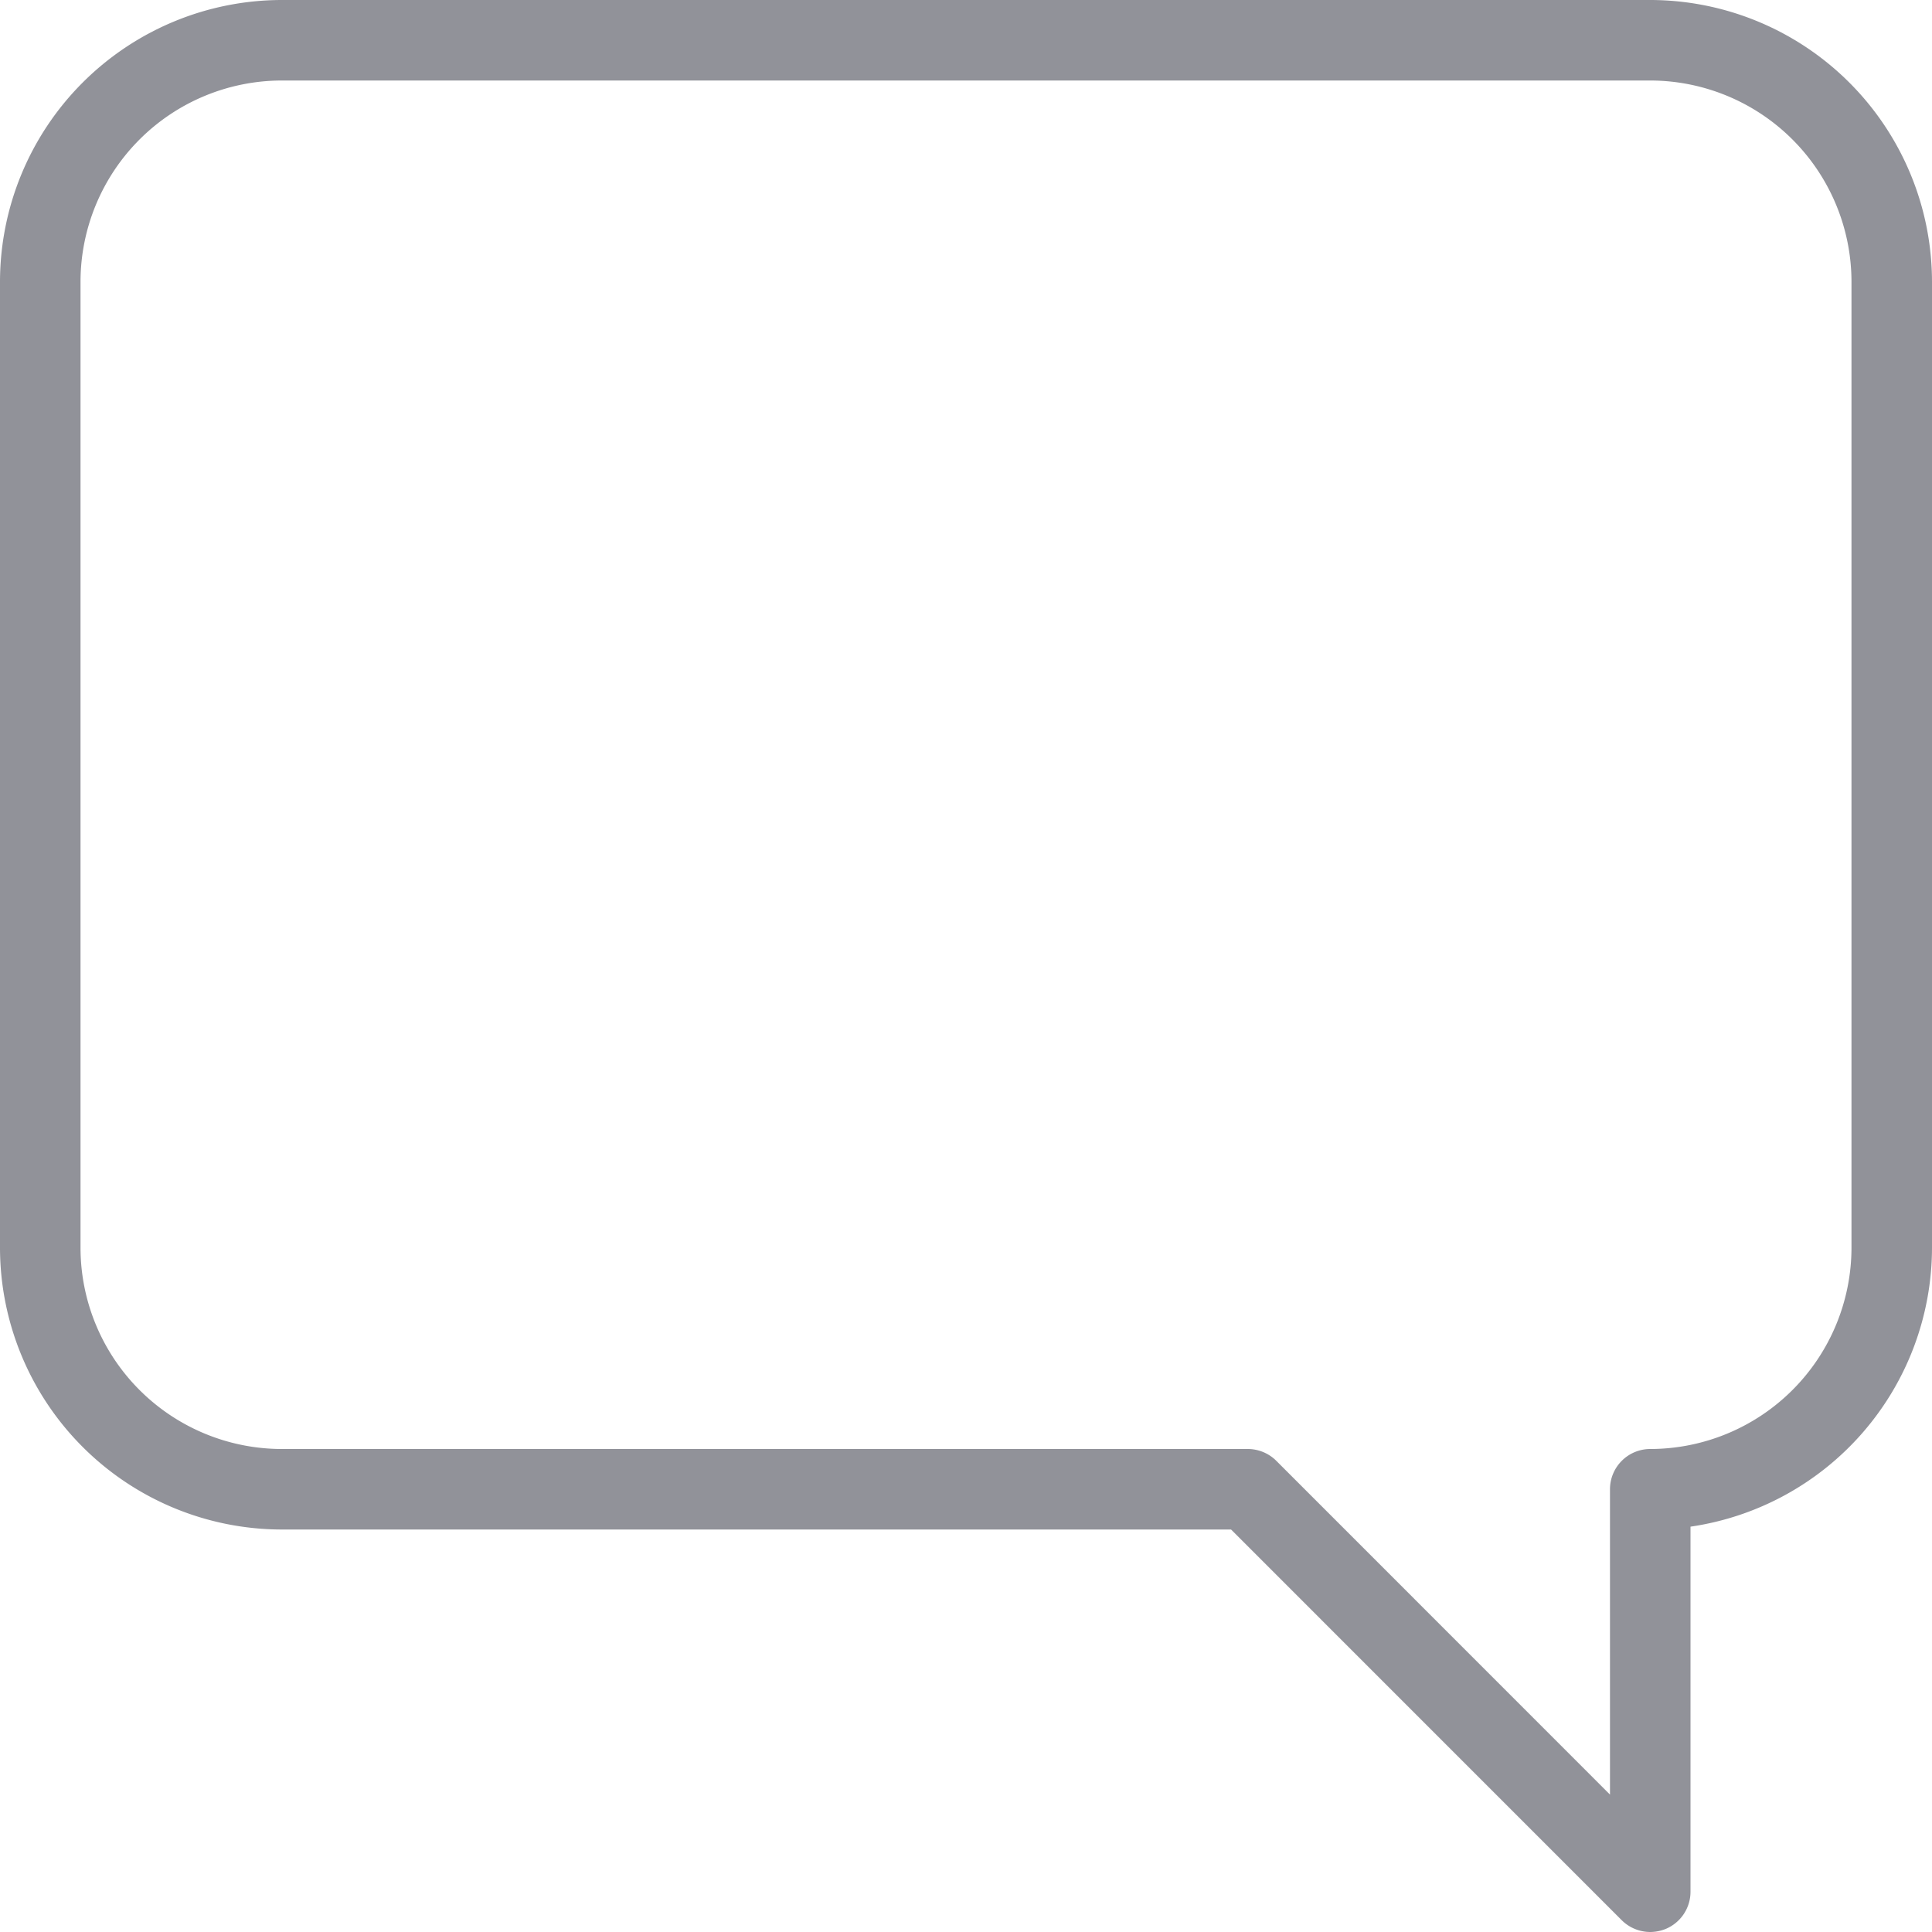 <svg xmlns="http://www.w3.org/2000/svg" width="40" height="40" viewBox="0 0 40 40">
  <path id="Message_icon" data-name="Message icon" d="M872.167,55H843.833A5.84,5.84,0,0,0,838,60.833v20a5.84,5.84,0,0,0,5.833,5.834h19.655l8.089,8.09a.84.84,0,0,0,.59.243.866.866,0,0,0,.318-.063.834.834,0,0,0,.515-.77V86.608a5.844,5.844,0,0,0,5-5.775v-20A5.84,5.84,0,0,0,872.167,55Zm4.166,25.833A4.171,4.171,0,0,1,872.167,85a.834.834,0,0,0-.834.833v6.322l-6.91-6.912a.837.837,0,0,0-.59-.243h-20a4.171,4.171,0,0,1-4.166-4.167v-20a4.171,4.171,0,0,1,4.166-4.166h28.334a4.171,4.171,0,0,1,4.166,4.166Z" transform="translate(-838 -55)" fill="#919299"/>
</svg>

